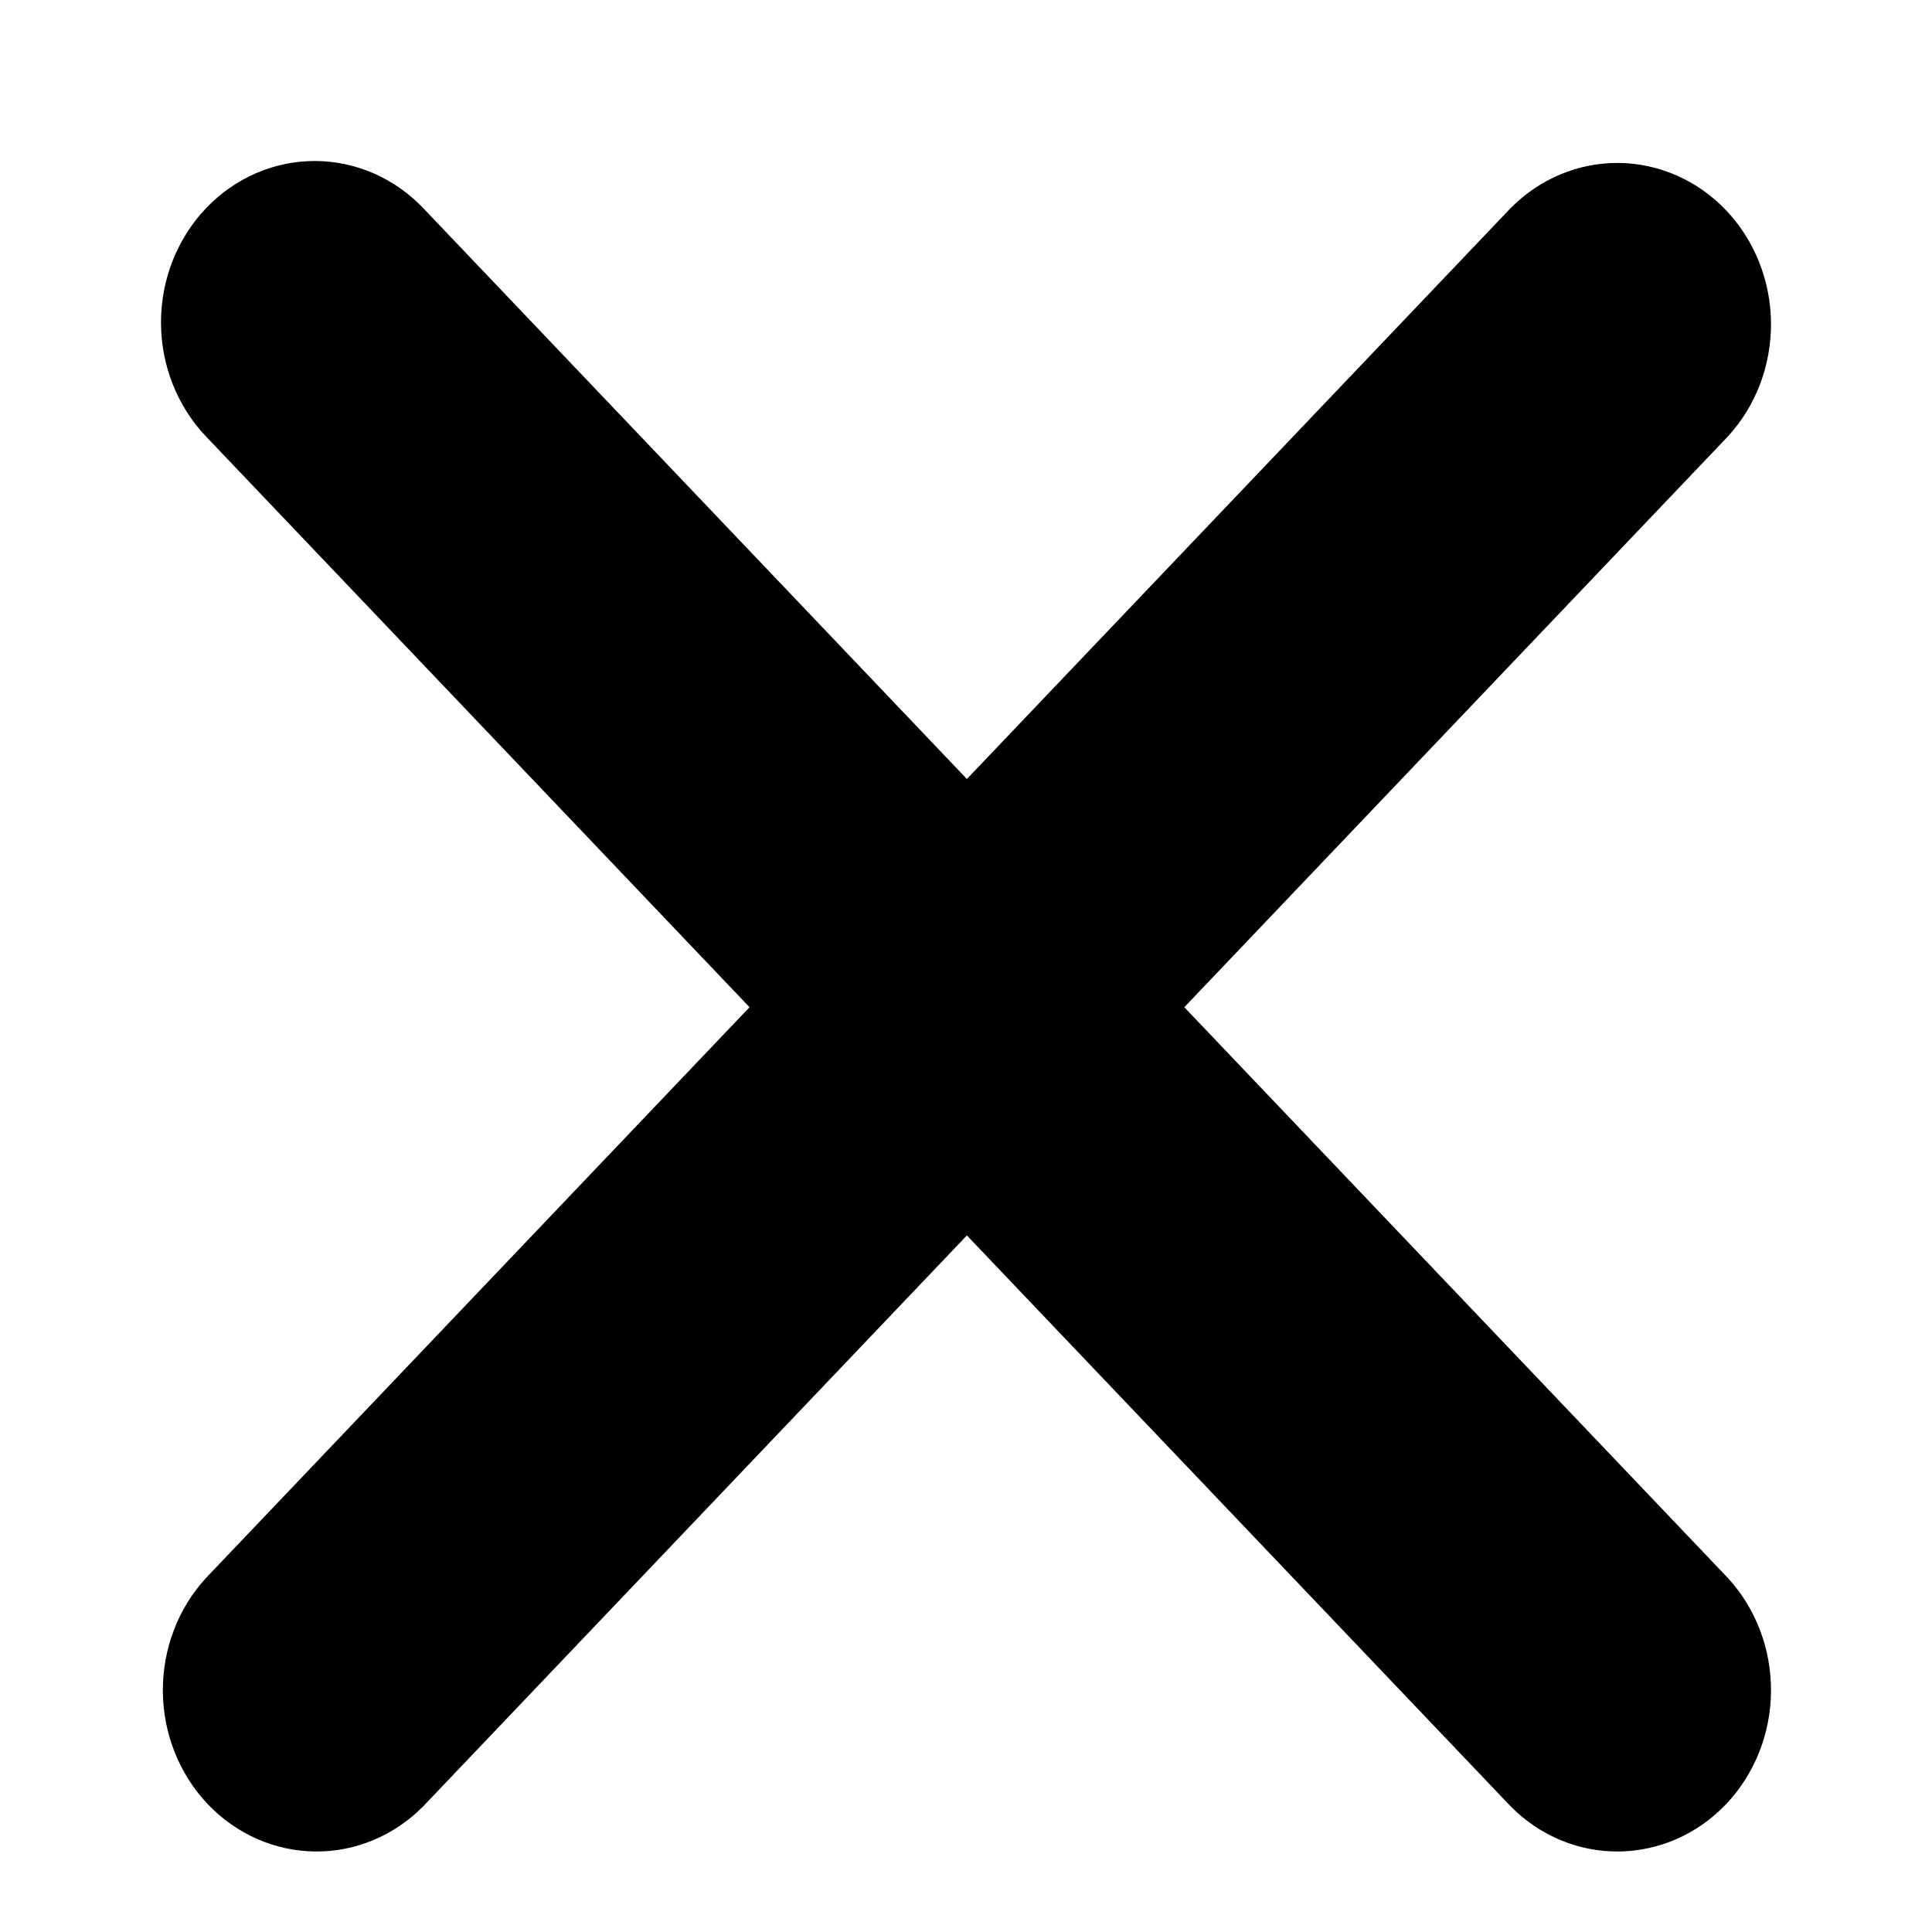<svg width="24" height="24" viewBox="0 0 24 24" fill="none" xmlns="http://www.w3.org/2000/svg">
<path d="M2.559 2.587C2.917 2.211 3.403 2 3.909 2C4.416 2 4.901 2.211 5.259 2.587L12.011 9.677L18.764 2.587C19.124 2.222 19.606 2.02 20.107 2.024C20.608 2.029 21.087 2.24 21.441 2.611C21.795 2.983 21.996 3.486 22 4.012C22.004 4.538 21.812 5.044 21.464 5.422L14.712 12.512L21.464 19.602C21.812 19.98 22.004 20.487 22 21.012C21.996 21.538 21.795 22.041 21.441 22.413C21.087 22.785 20.608 22.995 20.107 23C19.606 23.005 19.124 22.802 18.764 22.437L12.011 15.347L5.259 22.437C4.899 22.802 4.417 23.005 3.916 23C3.415 22.995 2.936 22.785 2.582 22.413C2.228 22.041 2.027 21.538 2.023 21.012C2.019 20.487 2.211 19.98 2.559 19.602L9.311 12.512L2.559 5.422C2.201 5.046 2 4.536 2 4.005C2 3.473 2.201 2.963 2.559 2.587Z" fill="black"/>
</svg>

